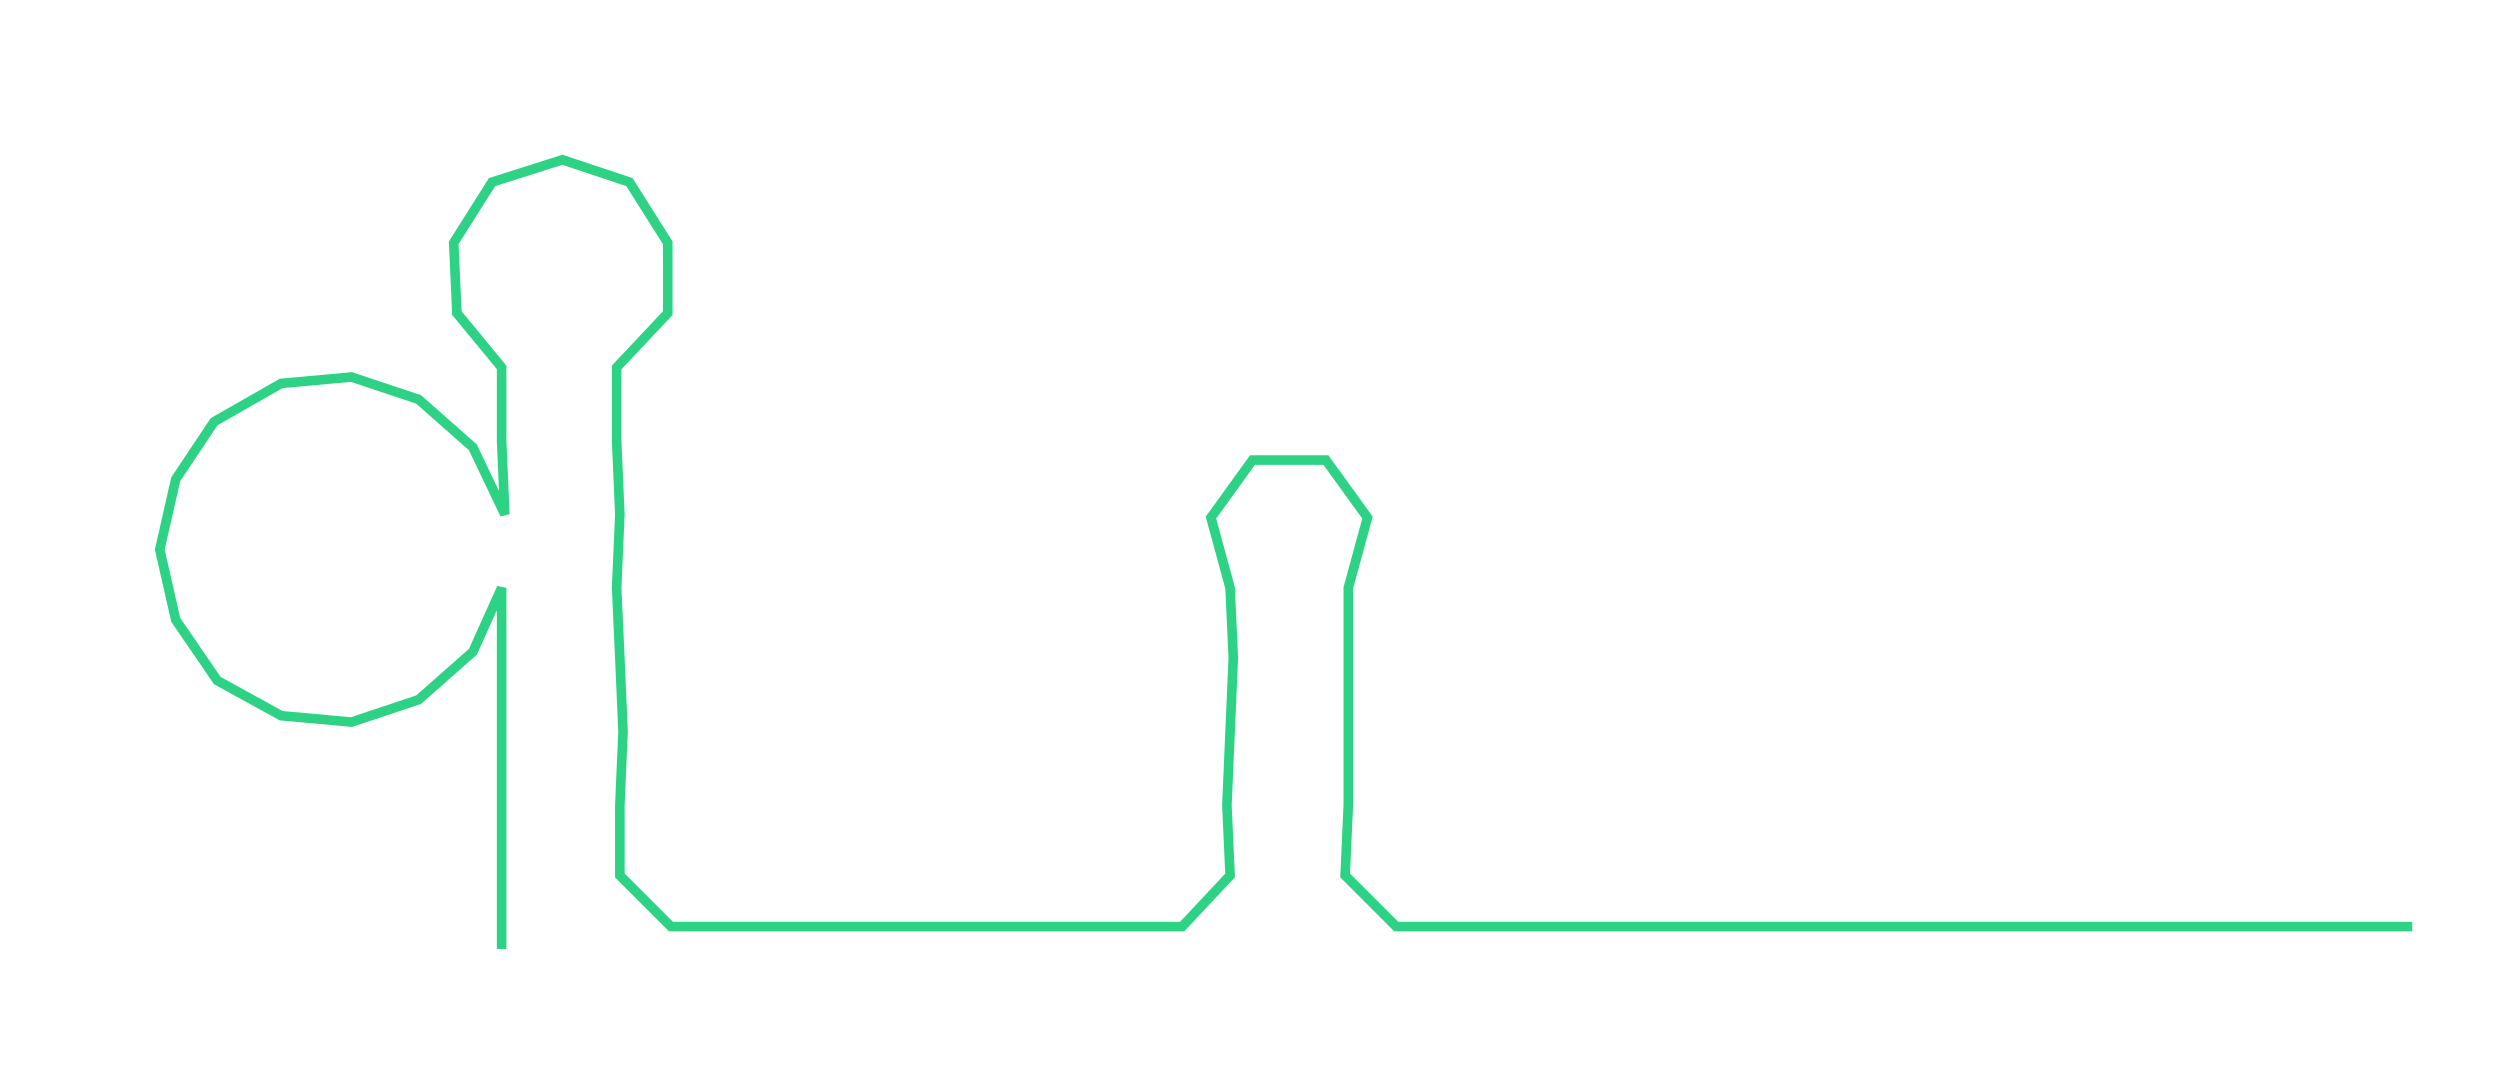 <ns0:svg xmlns:ns0="http://www.w3.org/2000/svg" width="300px" height="130.659px" viewBox="0 0 782.46 340.785"><ns0:path style="stroke:#2dd285;stroke-width:3px;fill:none;" d="M157 297 L157 297 L157 274 L157 252 L157 229 L157 206 L157 184 L148 204 L131 219 L110 226 L88 224 L68 213 L55 194 L50 172 L55 150 L67 132 L88 120 L110 118 L131 125 L148 140 L158 161 L157 138 L157 115 L143 98 L142 76 L154 57 L176 50 L197 57 L209 76 L209 98 L193 115 L193 138 L194 161 L193 184 L194 206 L195 229 L194 252 L194 274 L210 290 L233 290 L255 290 L278 290 L300 290 L324 290 L347 290 L370 290 L385 274 L384 252 L385 229 L386 206 L385 184 L379 162 L392 144 L415 144 L428 162 L422 184 L422 206 L422 229 L422 252 L421 274 L437 290 L460 290 L482 290 L505 290 L528 290 L550 290 L573 290 L596 290 L619 290 L641 290 L664 290 L687 290 L709 290 L732 290 L755 290" /></ns0:svg>